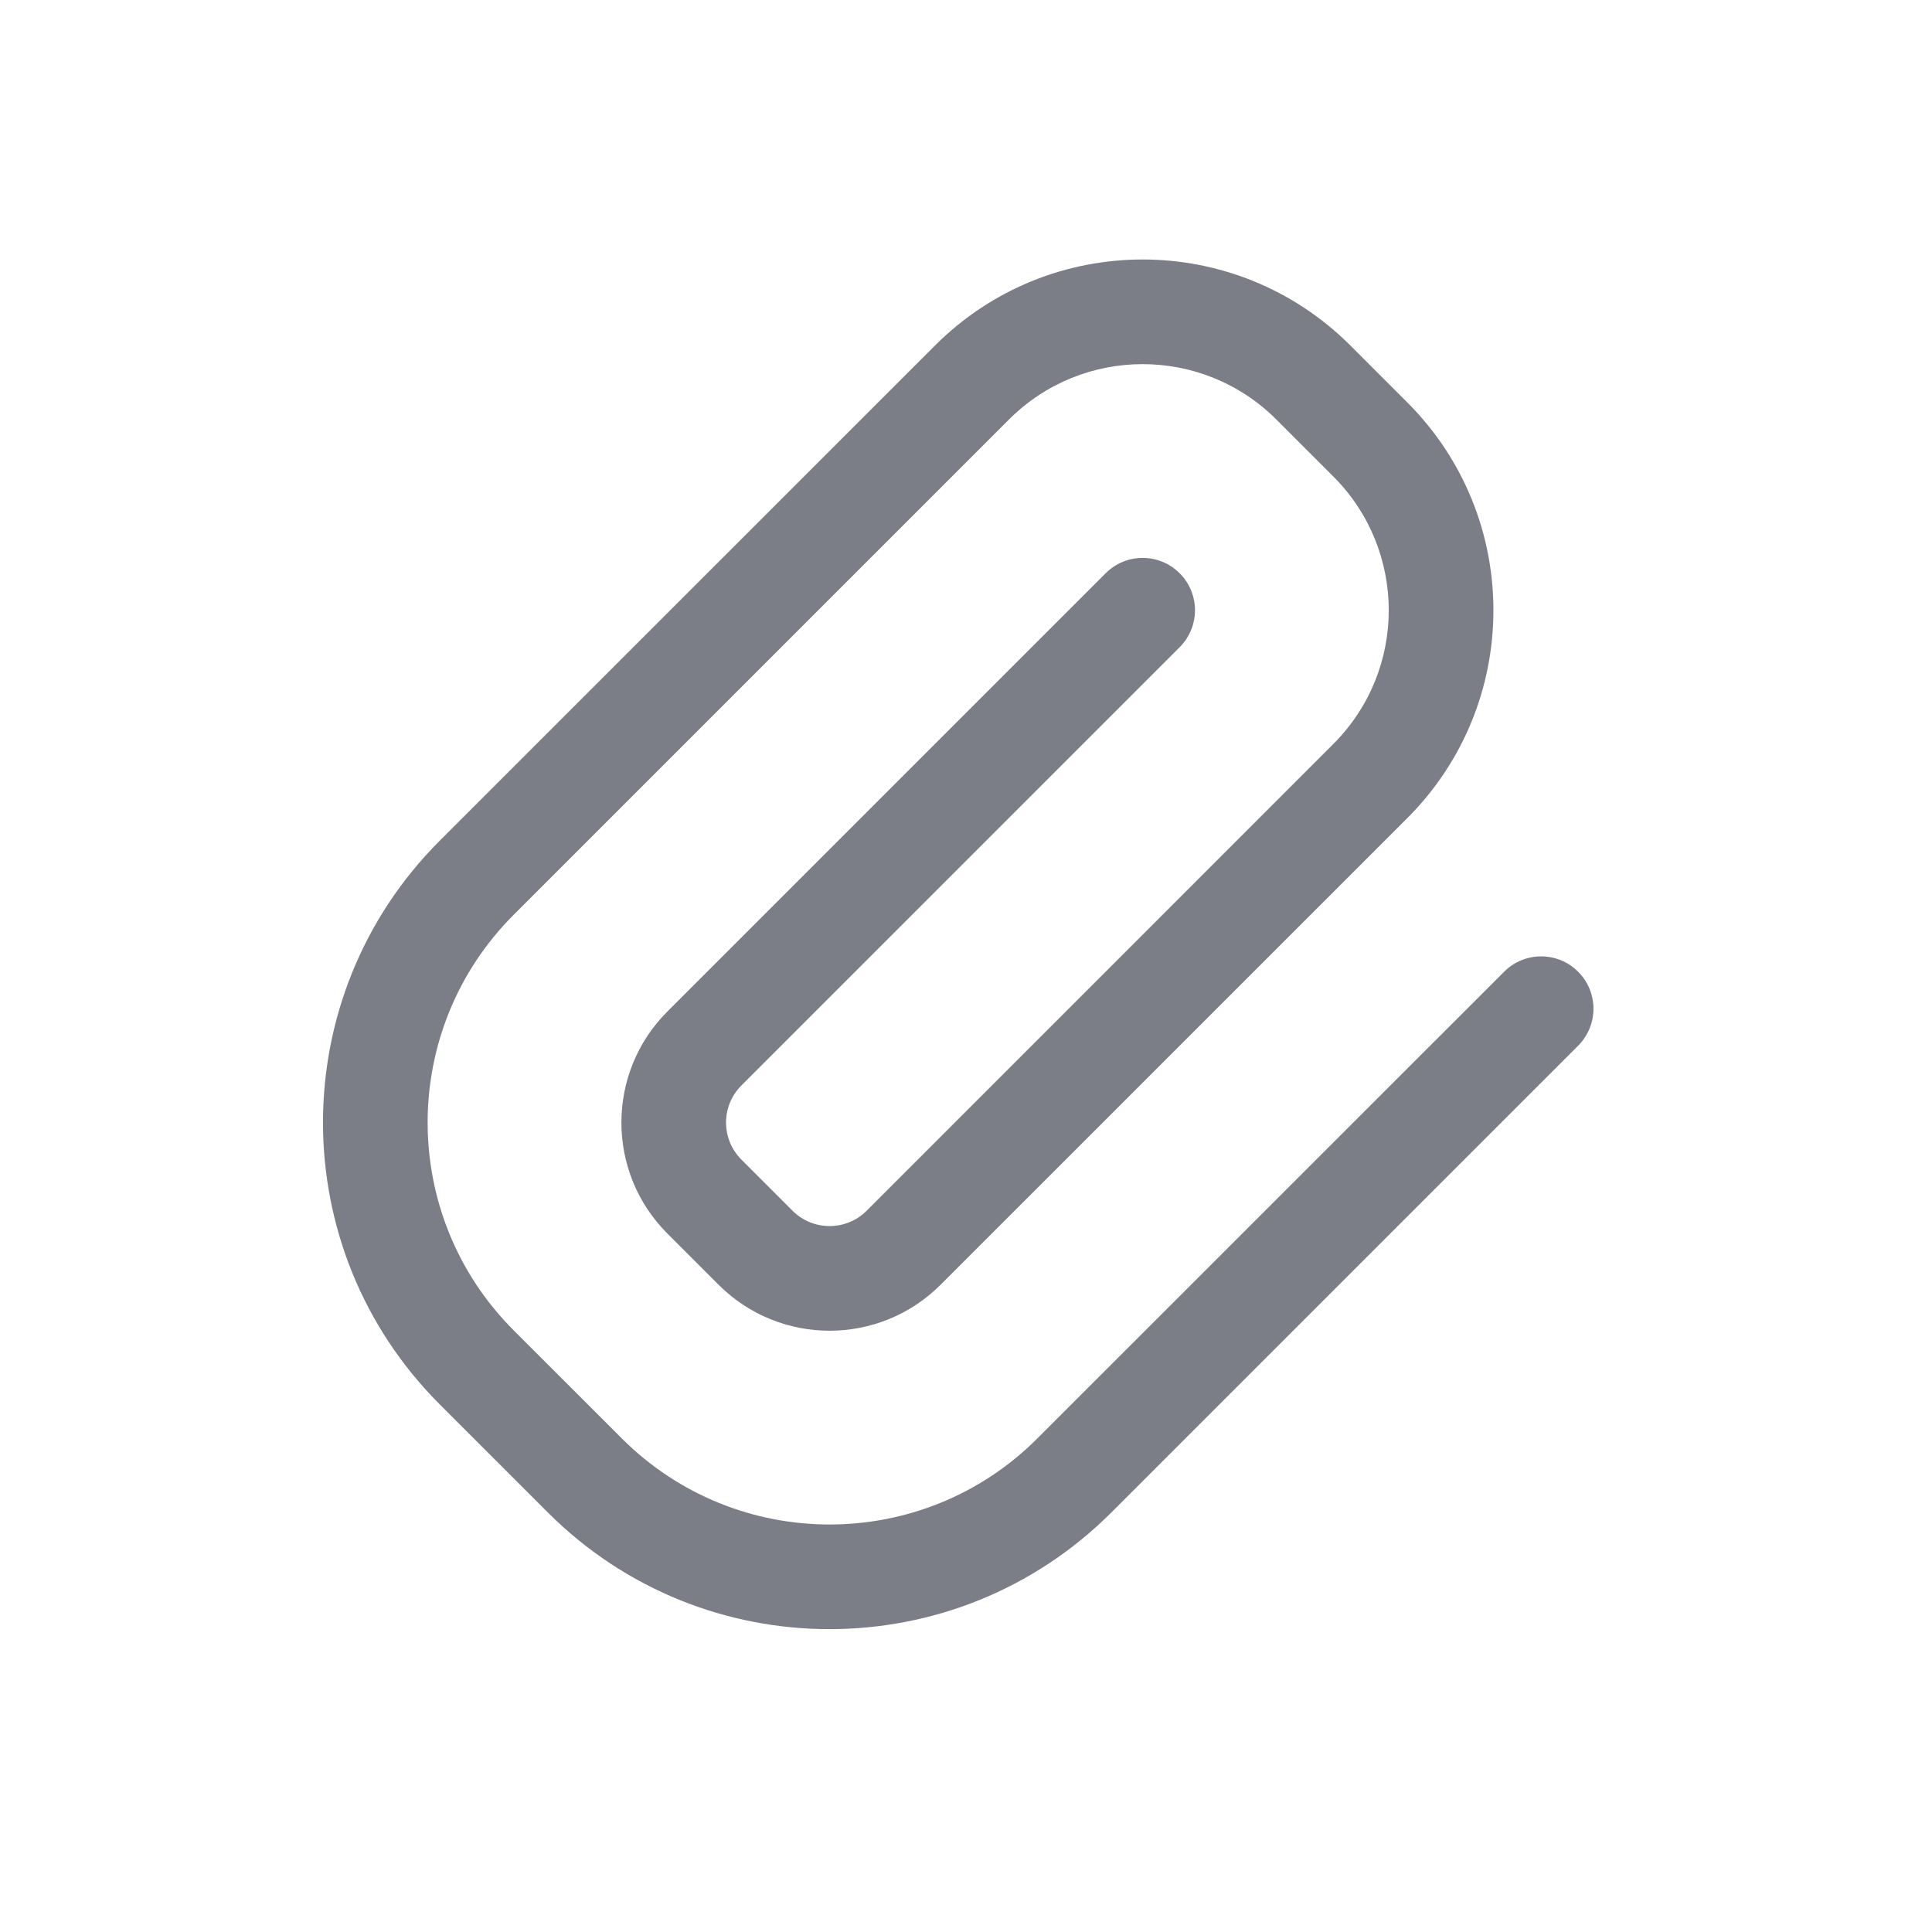 <svg width="24" height="24" viewBox="0 0 24 24" fill="none" xmlns="http://www.w3.org/2000/svg">
<path fill-rule="evenodd" clip-rule="evenodd" d="M15.856 5.212C14.938 4.294 13.451 4.294 12.533 5.212L6.381 11.364C4.956 12.789 4.956 15.1 6.381 16.526L7.725 17.869C9.15 19.294 11.461 19.294 12.886 17.869L18.685 12.071C18.939 11.817 19.35 11.817 19.604 12.071C19.858 12.325 19.858 12.736 19.604 12.99L13.806 18.788C11.873 20.721 8.738 20.721 6.805 18.788L5.462 17.445C3.529 15.512 3.529 12.377 5.462 10.444L11.614 4.293C13.039 2.867 15.35 2.867 16.776 4.293L17.483 5C18.908 6.425 18.908 8.736 17.483 10.162L11.684 15.96C10.923 16.721 9.688 16.721 8.927 15.96L8.29 15.323C7.529 14.562 7.529 13.327 8.29 12.566L13.735 7.121C13.989 6.867 14.4 6.867 14.654 7.121C14.908 7.375 14.908 7.786 14.654 8.04L9.209 13.485C8.956 13.739 8.956 14.15 9.209 14.404L9.846 15.041C10.1 15.294 10.511 15.294 10.765 15.041L16.563 9.242C17.481 8.325 17.481 6.837 16.563 5.919L15.856 5.212Z" fill="#7B7E86"/>
</svg>
